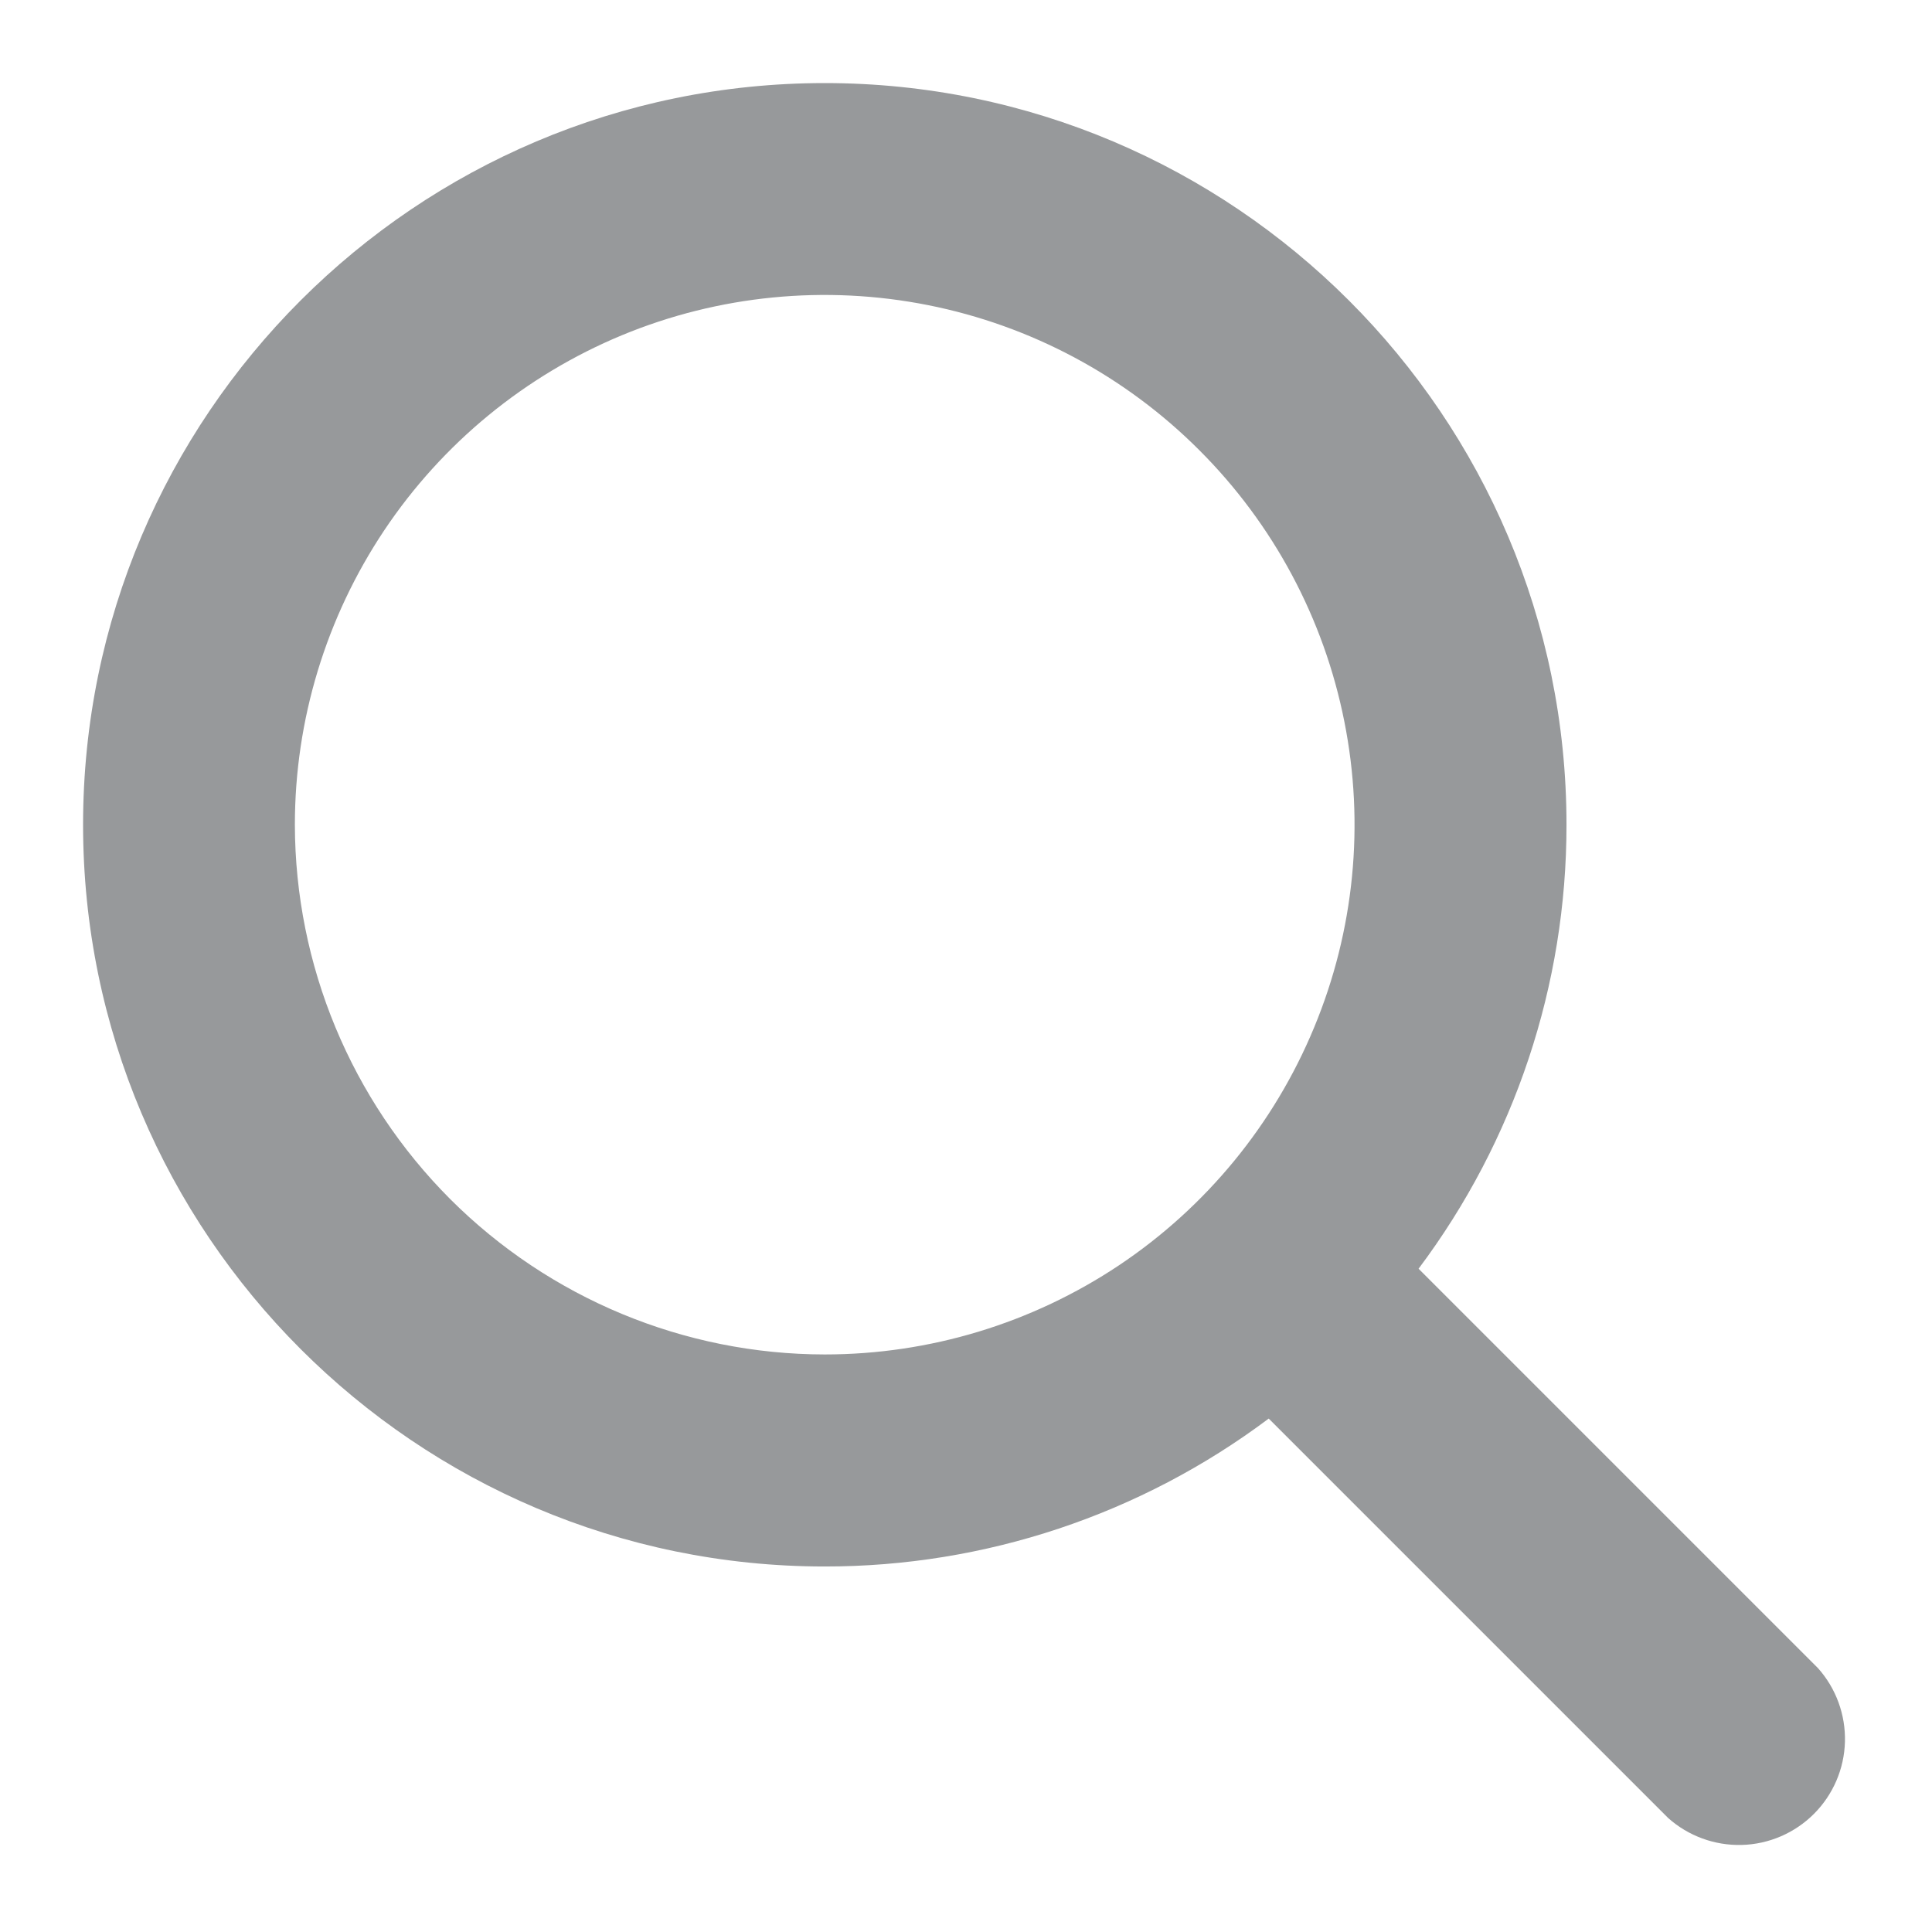 <svg width="16" height="16" viewBox="0 0 16 16" fill="none" xmlns="http://www.w3.org/2000/svg">
<path d="M15.056 13.815L11.748 10.507C12.544 9.446 12.974 8.156 12.973 6.83C12.973 3.443 10.217 0.688 6.83 0.688C3.443 0.688 0.688 3.443 0.688 6.83C0.688 10.217 3.443 12.973 6.83 12.973C8.156 12.974 9.446 12.544 10.507 11.748L13.815 15.056C13.982 15.205 14.2 15.285 14.425 15.279C14.649 15.273 14.863 15.181 15.022 15.022C15.181 14.863 15.273 14.649 15.279 14.425C15.285 14.2 15.205 13.982 15.056 13.815ZM2.442 6.83C2.442 5.962 2.7 5.114 3.182 4.392C3.664 3.671 4.349 3.109 5.151 2.776C5.953 2.444 6.835 2.358 7.686 2.527C8.537 2.696 9.319 3.114 9.932 3.728C10.546 4.341 10.964 5.123 11.133 5.974C11.303 6.825 11.216 7.707 10.883 8.509C10.551 9.311 9.989 9.996 9.268 10.478C8.546 10.96 7.698 11.217 6.83 11.217C5.667 11.216 4.552 10.753 3.729 9.931C2.907 9.108 2.444 7.993 2.442 6.83Z" fill="#97999B"/>
</svg>
